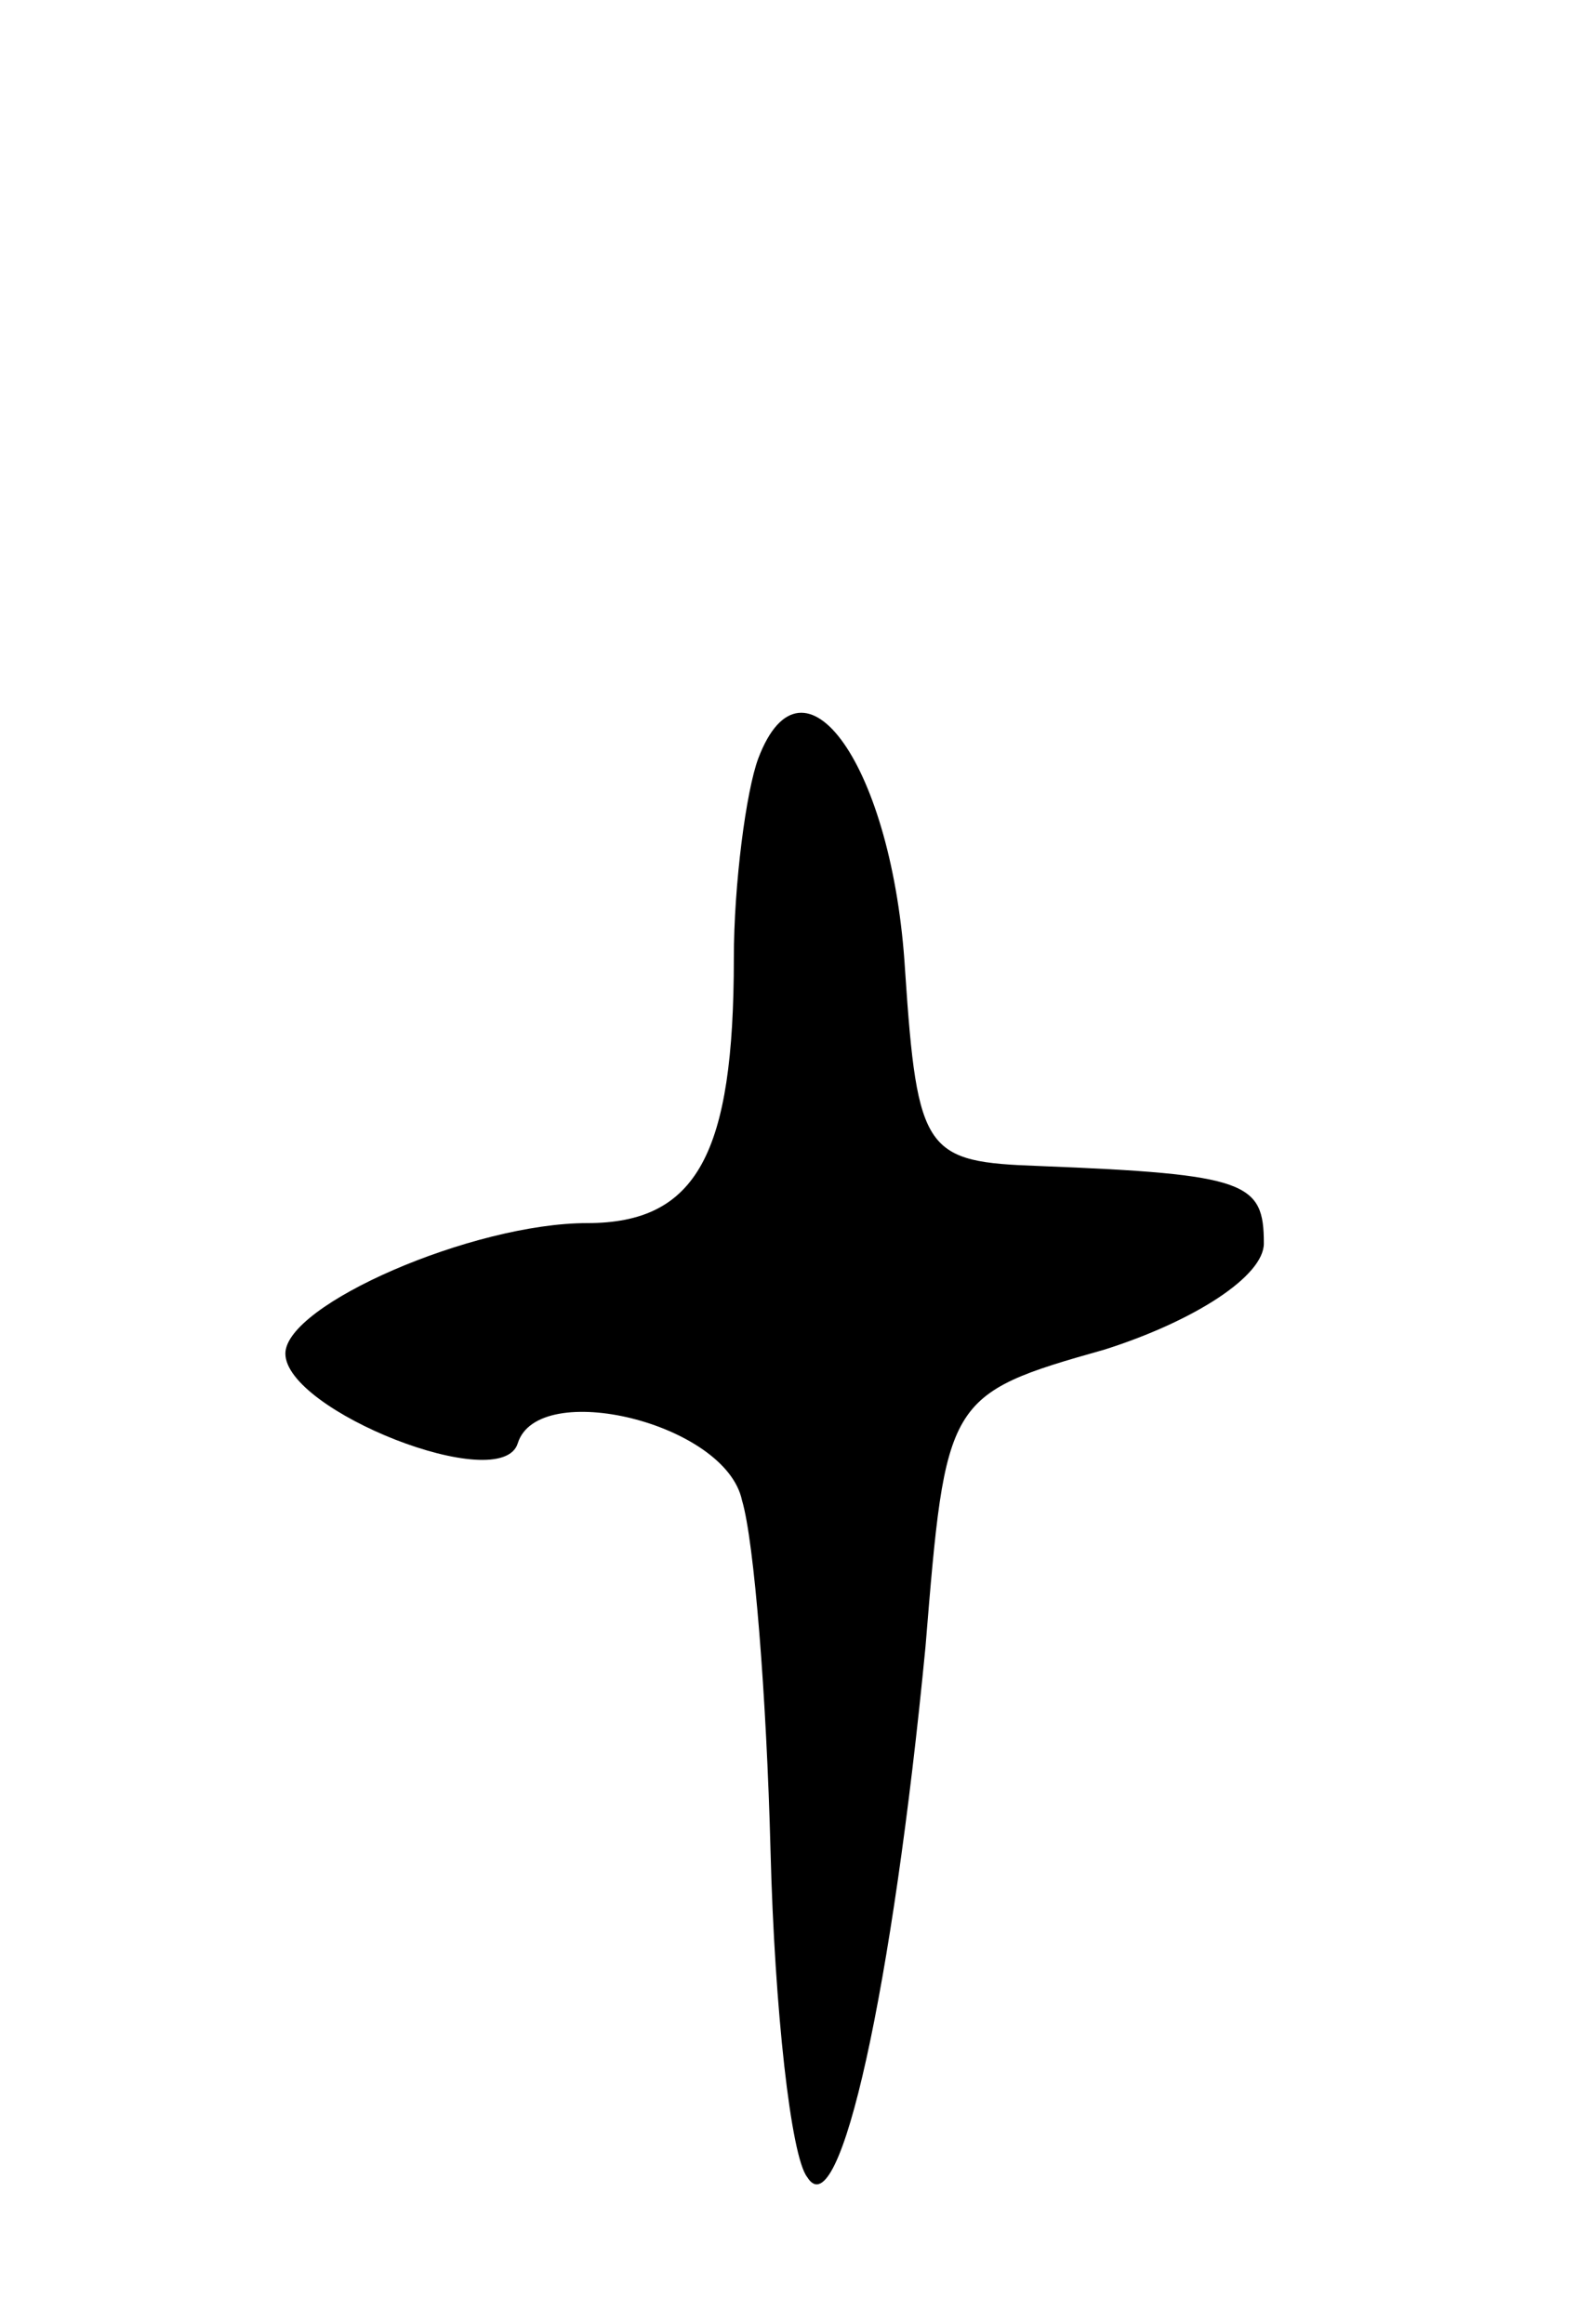 <svg version="1.0" xmlns="http://www.w3.org/2000/svg"
 width="39pt" height="57pt" viewBox="0 0 39 57"
 preserveAspectRatio="xMidYMid meet">
<g transform="translate(0,57) scale(0.1,-0.1)"
fill="#000000" stroke="none">
<path d="M186 384 c-3 -8 -6 -31 -6 -49 0 -48 -9 -65 -36 -65 -28 0 -74 -20
-74 -32 0 -14 53 -35 57 -22 5 16 51 5 55 -14 3 -10 6 -48 7 -86 1 -39 5 -75
9 -80 8 -13 21 47 29 130 5 61 5 62 44 73 22 7 39 18 39 26 0 15 -4 17 -55 19
-28 1 -30 3 -33 48 -3 50 -25 81 -36 52z"/>
</g>
</svg>
